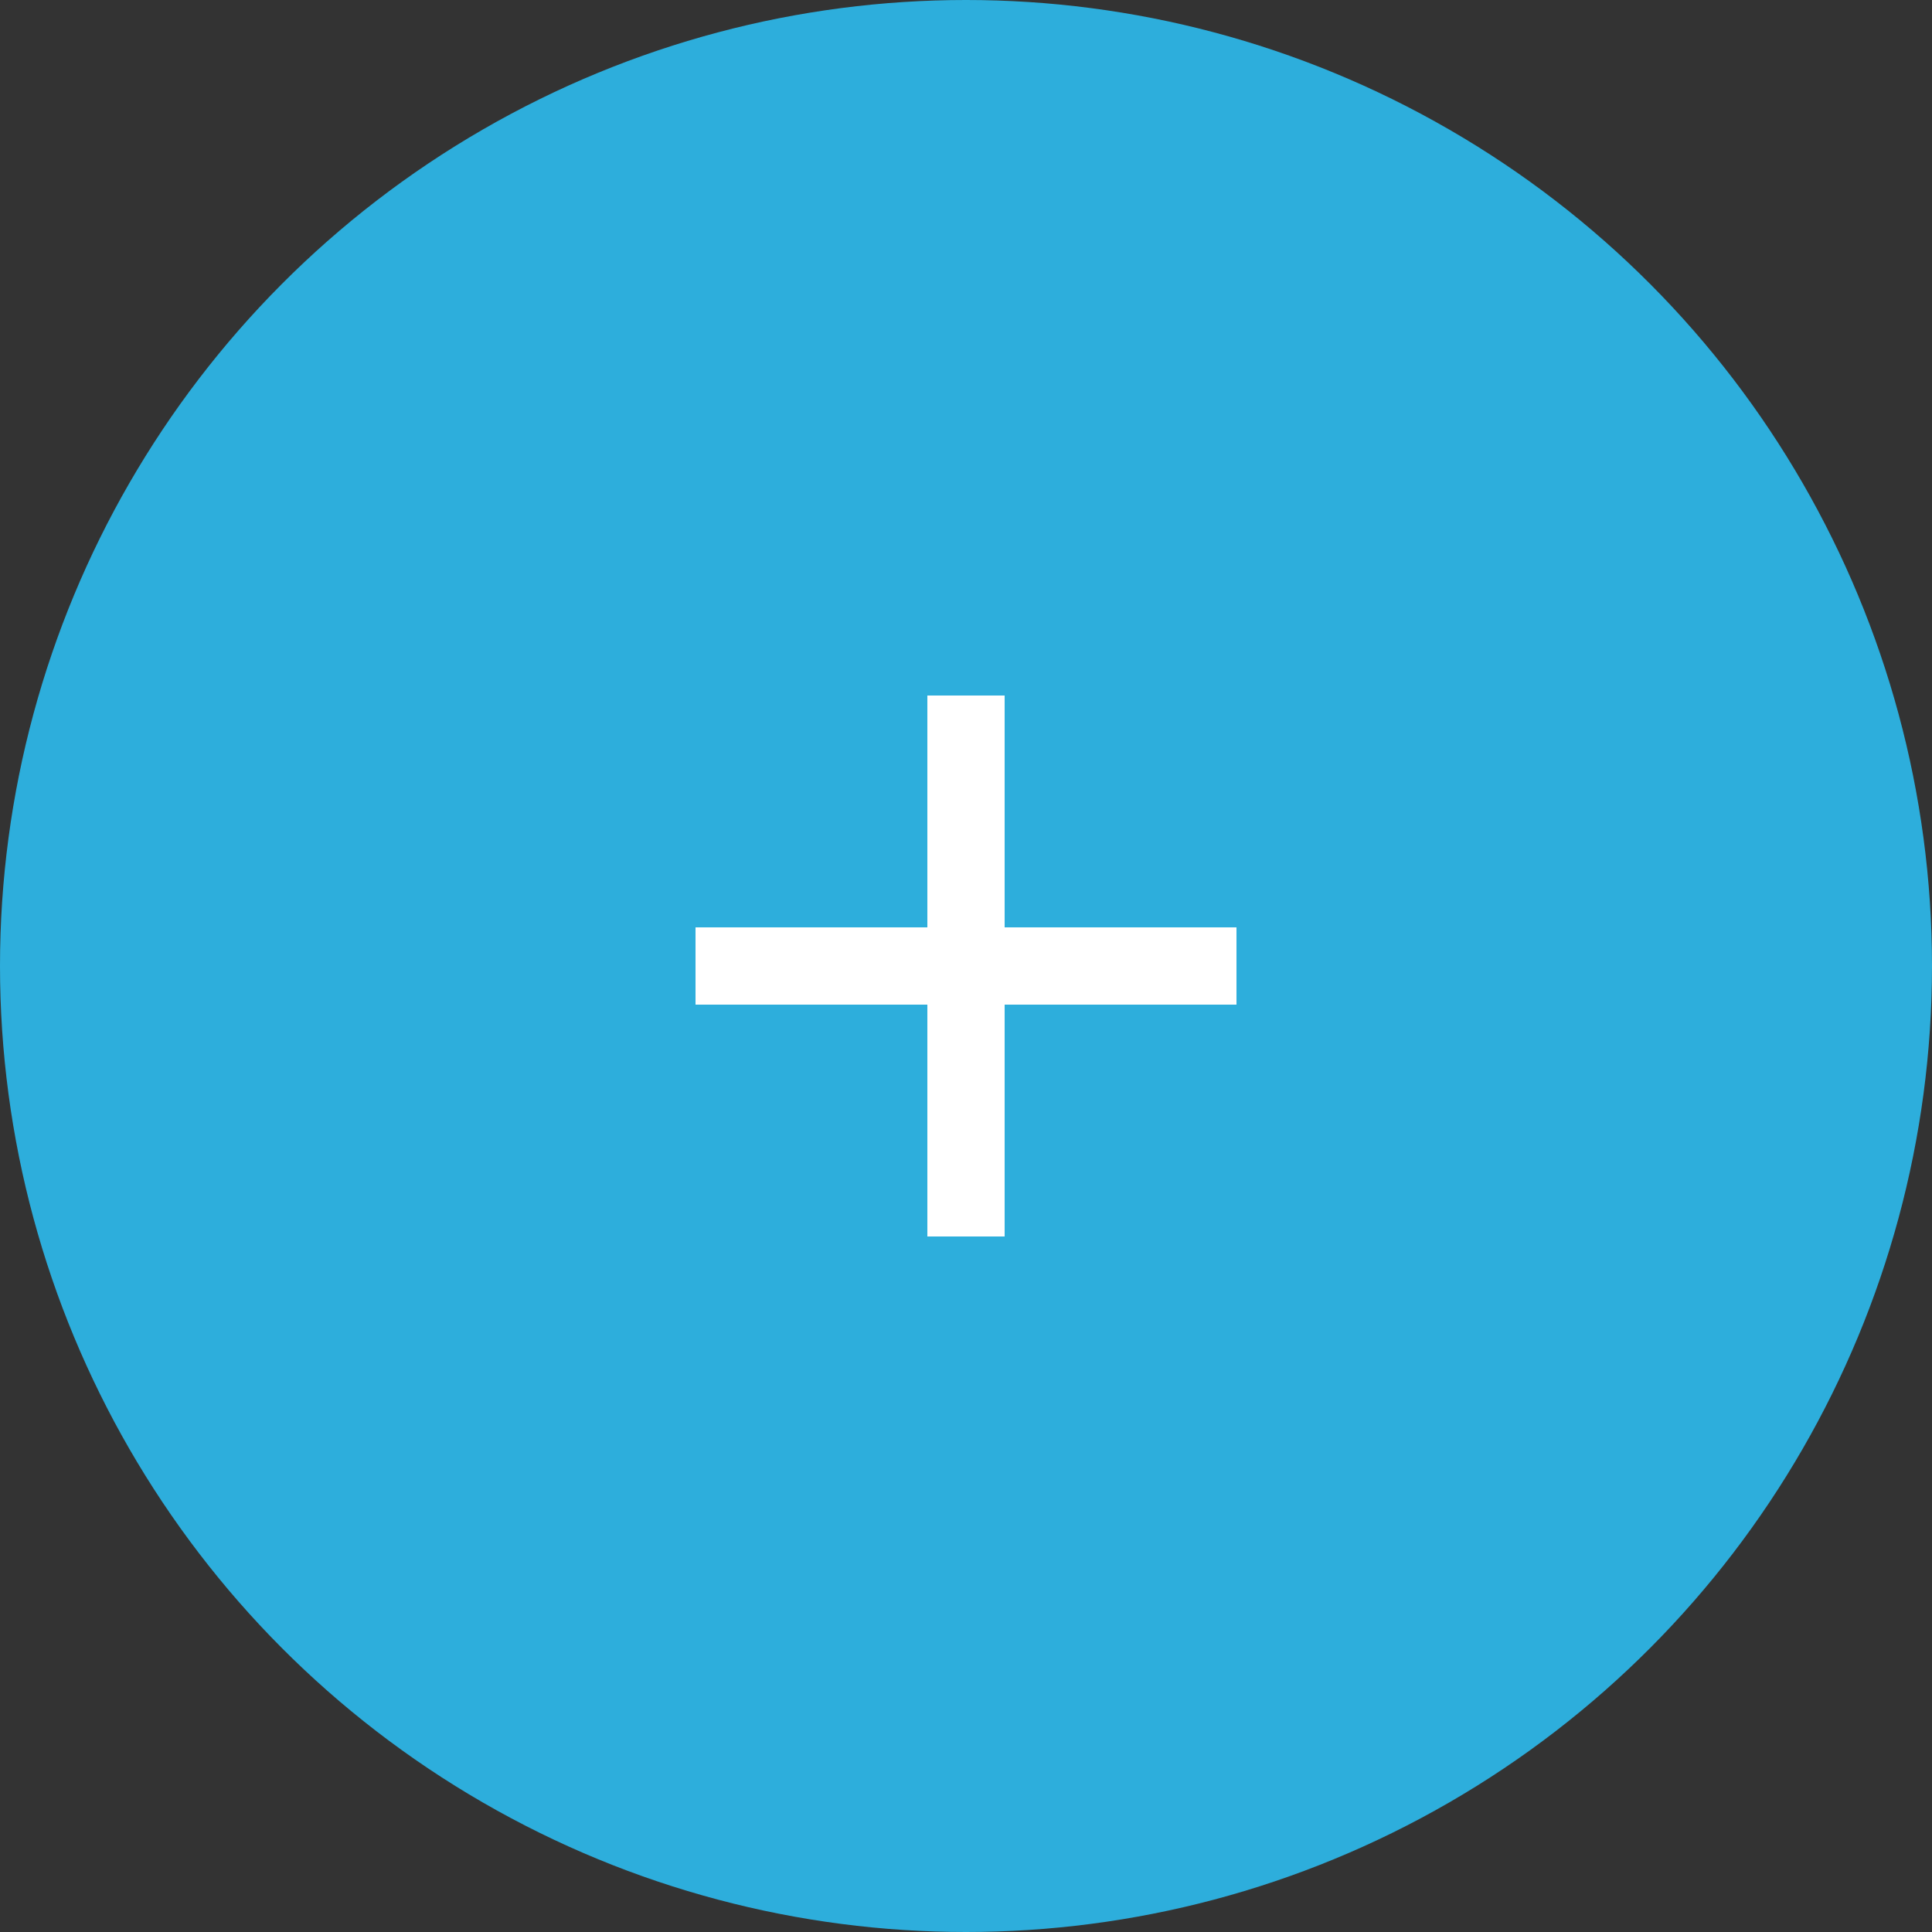 <?xml version="1.0" encoding="UTF-8"?>
<svg width="25px" height="25px" viewBox="0 0 25 25" version="1.1" xmlns="http://www.w3.org/2000/svg" xmlns:xlink="http://www.w3.org/1999/xlink">
    <rect x="0" y="0" width="25" height="25" fill="#333333" stroke="none"/>
    <!-- Generator: Sketch 63.1 (92452) - https://sketch.com -->
    <title>newPicButton</title>
    <desc>Created with Sketch.</desc>
    <g id="Page-1" stroke="none" stroke-width="1" fill="none" fill-rule="evenodd">
        <g id="Hesabım" transform="translate(-105, -227)">
            <g id="newPicButton" transform="translate(105, 227)">
                <circle id="Oval" fill="#2DAEDC" cx="12.5" cy="12.5" r="12.5"></circle>
                <g id="61112" transform="translate(9, 9)" fill="#FFFFFF" fill-rule="nonzero">
                    <polygon id="Path" points="7 4 4 4 4 7 3 7 3 4 0 4 0 3 3 3 3 0 4 0 4 3 7 3"></polygon>
                </g>
            </g>
        </g>
    </g>
</svg>